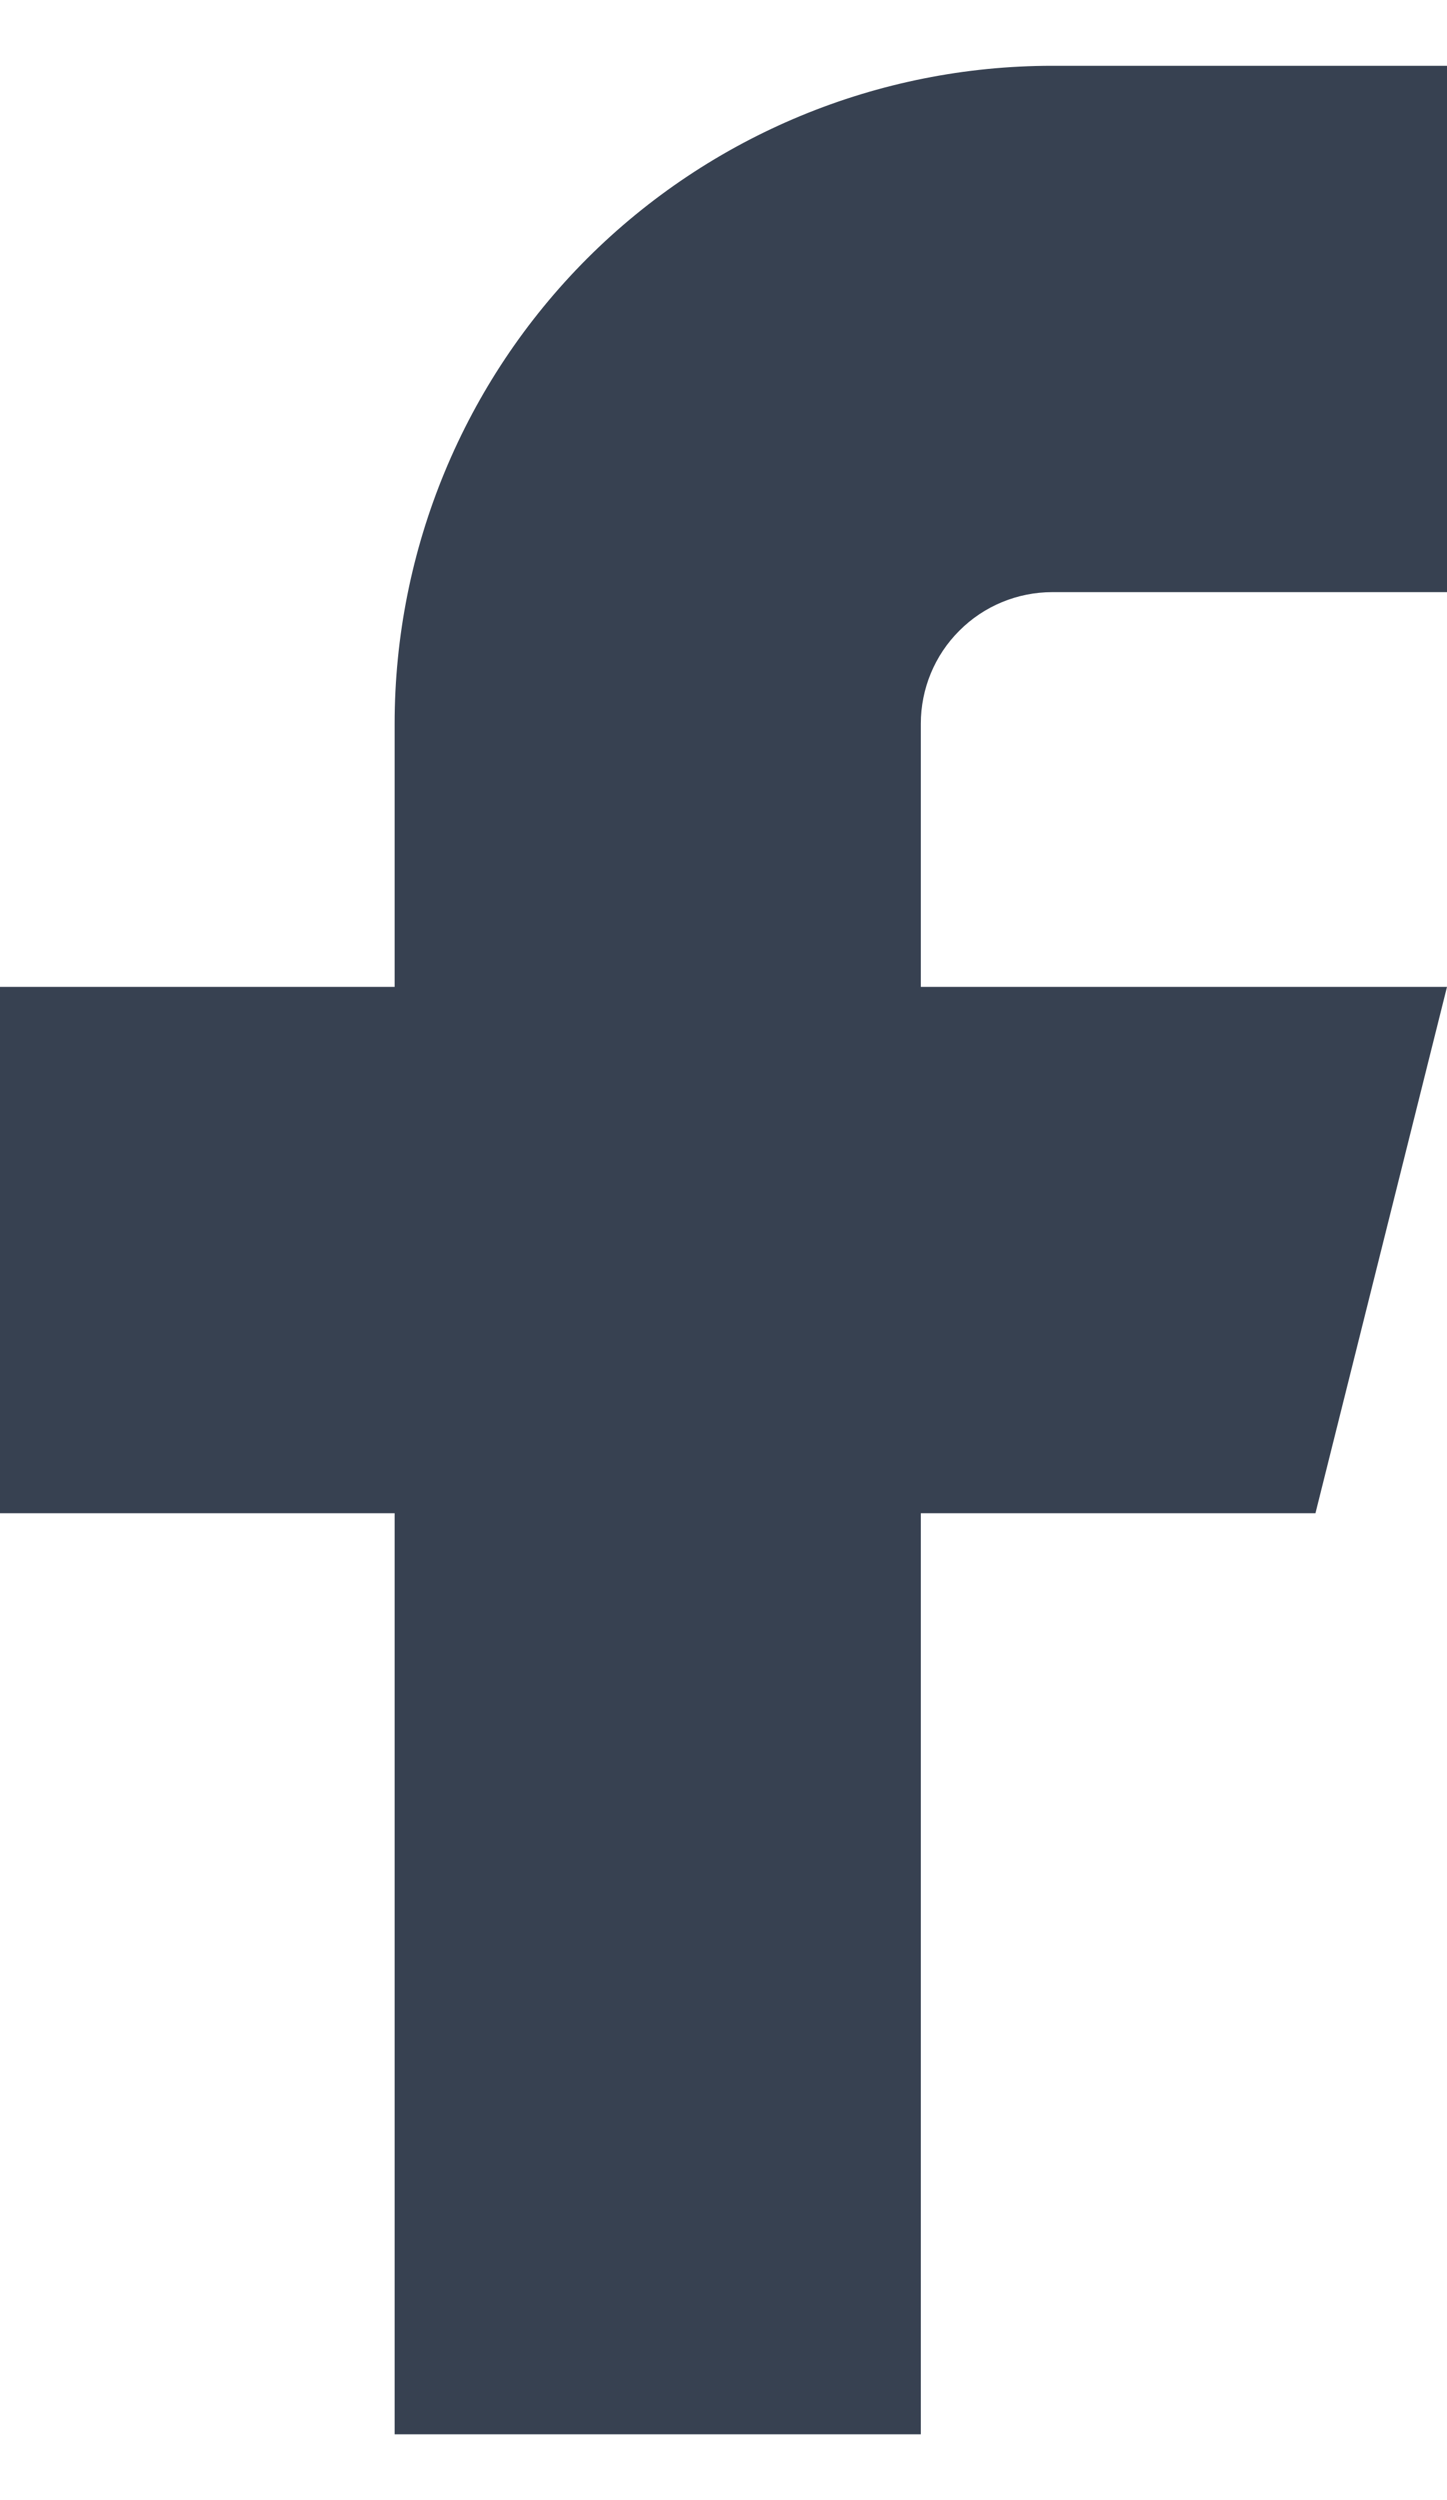 <svg width="11" height="19" viewBox="0 0 11 19" fill="none" xmlns="http://www.w3.org/2000/svg">
<path d="M0 7.5V11.5H3V18.5H7V11.5H10L11 7.5H7V5.5C7 5.235 7.105 4.98 7.293 4.793C7.48 4.605 7.735 4.5 8 4.5H11V0.5H8C6.674 0.5 5.402 1.027 4.464 1.964C3.527 2.902 3 4.174 3 5.5V7.5H0Z" fill="#374151"/>
</svg>

